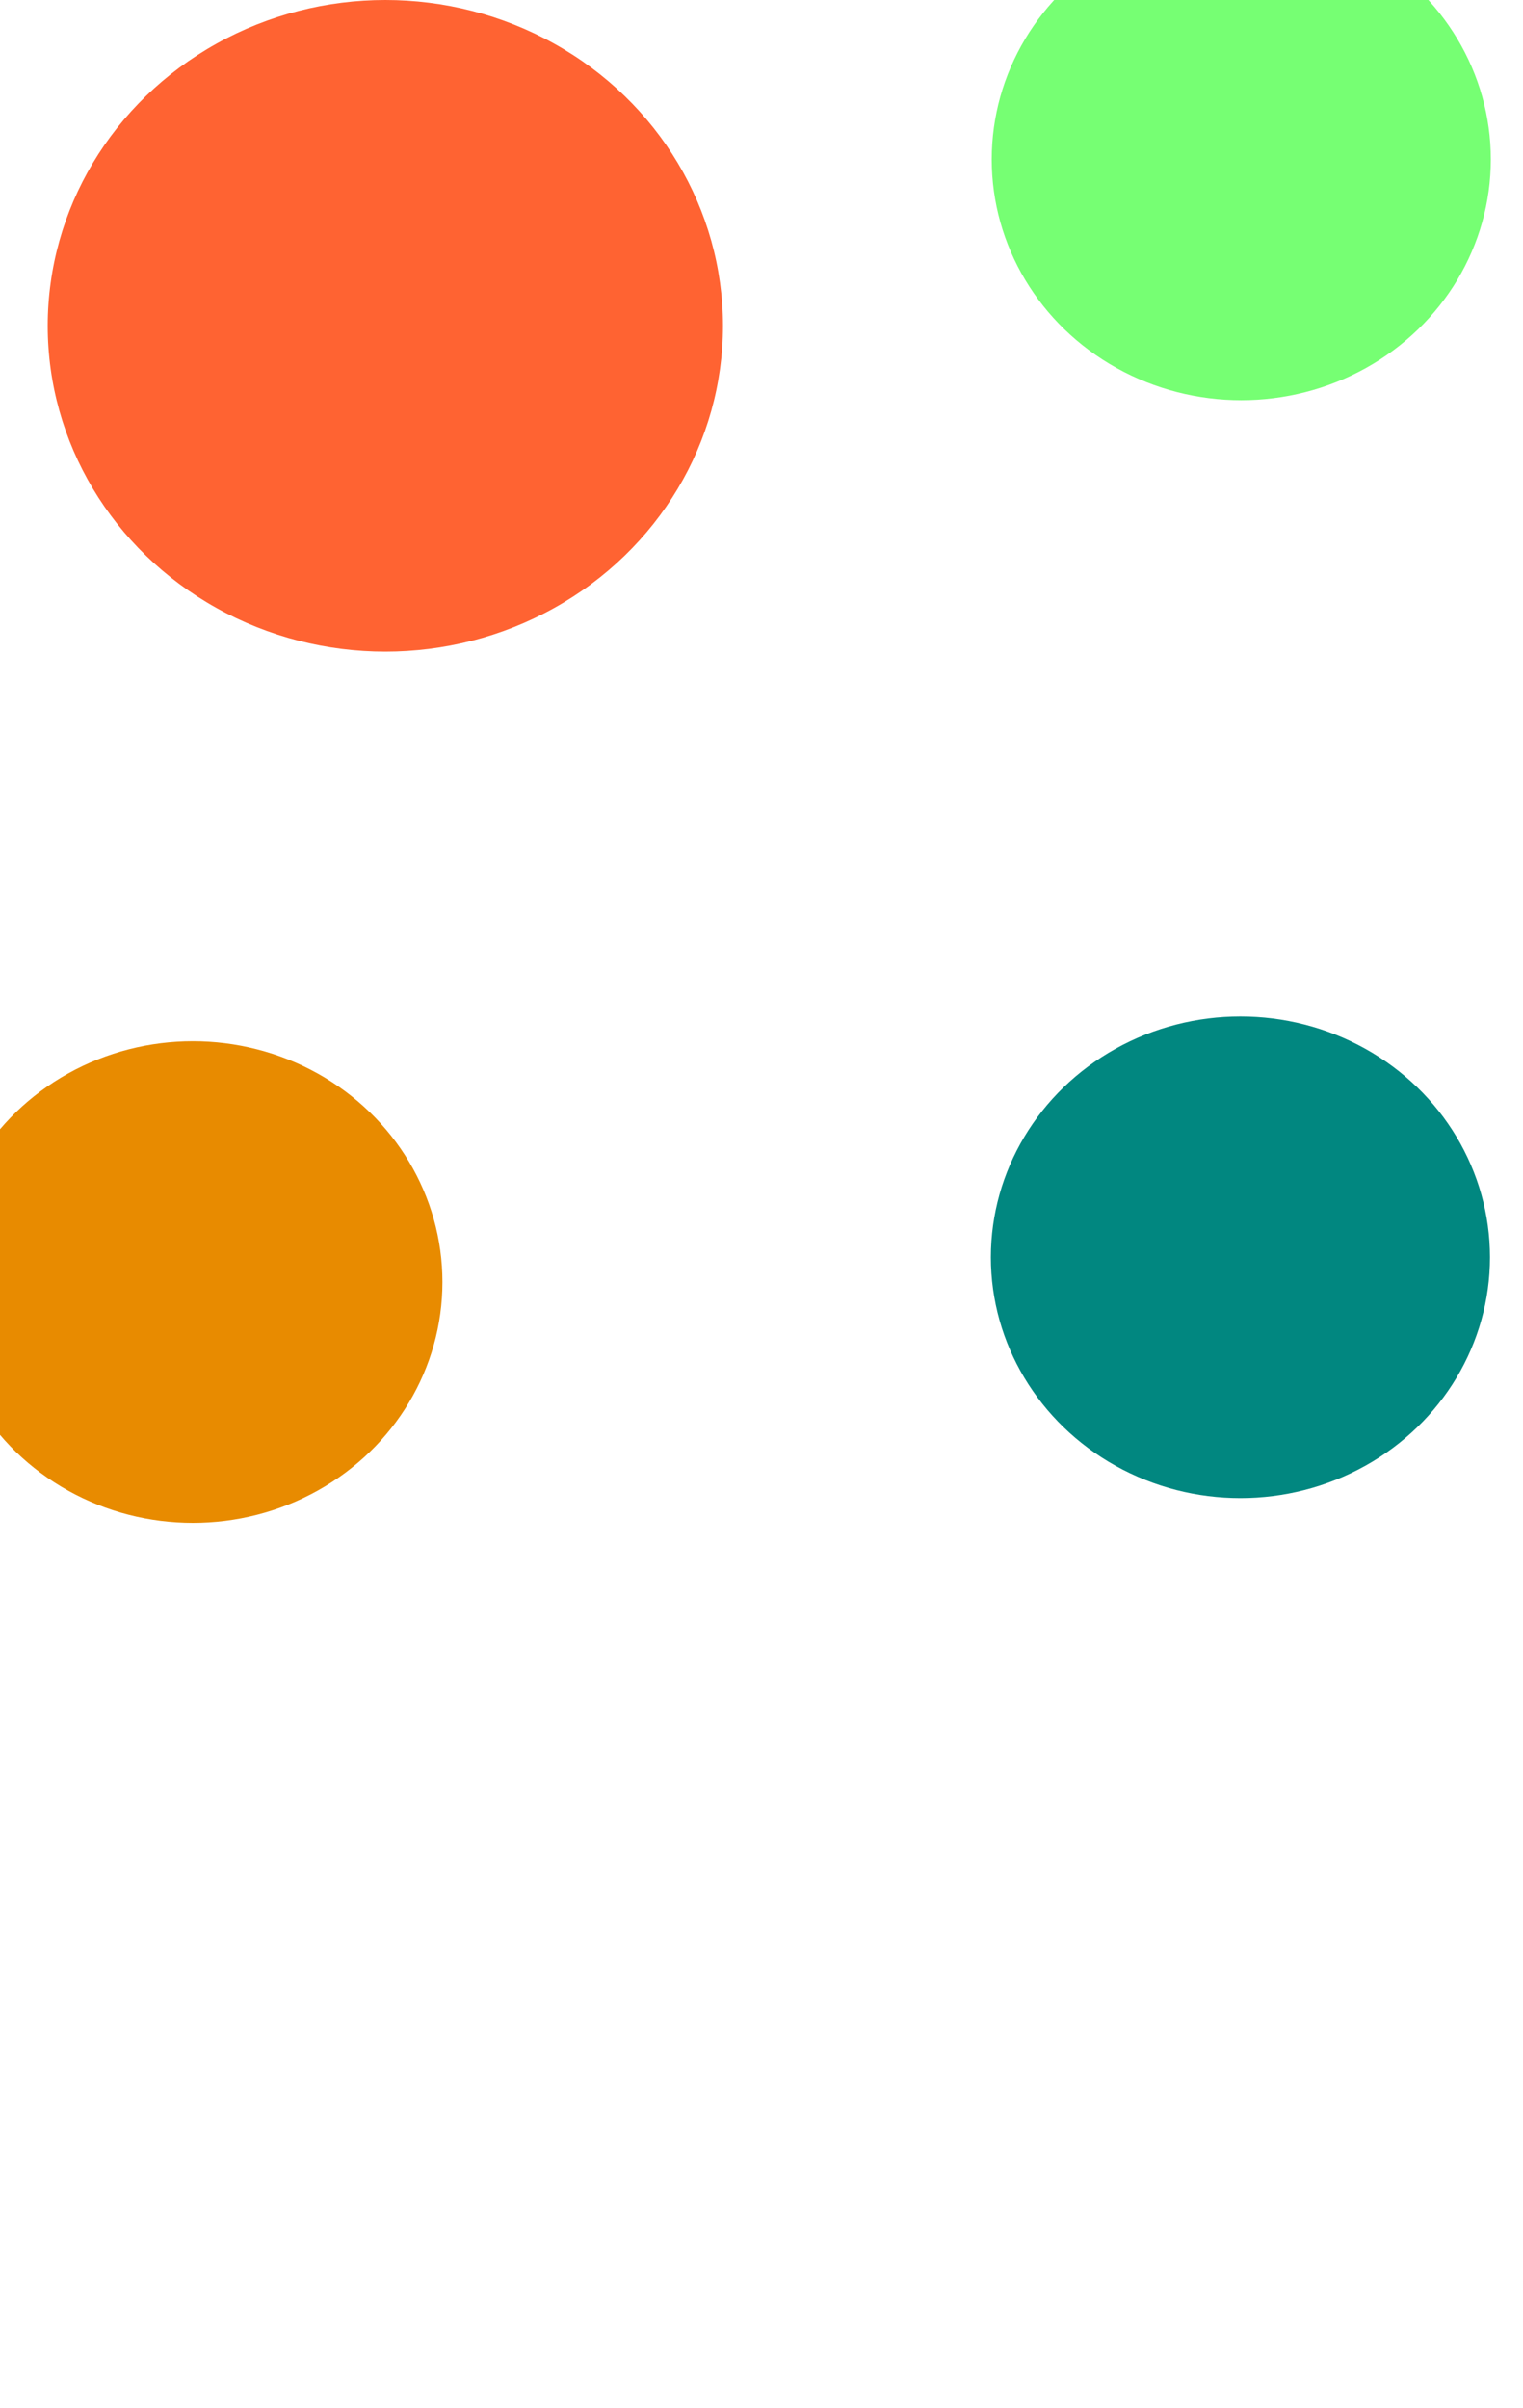 <svg xmlns="http://www.w3.org/2000/svg" width="430" height="680" fill="none" viewBox="0 0 430 680"><g filter="url(#a)" style="mix-blend-mode:hard-light"><ellipse cx="108.795" cy="92" fill="#FF6332" rx="95.325" ry="92"/></g><g filter="url(#b)" style="mix-blend-mode:hard-light"><ellipse cx="350.458" cy="45" fill="#76FF73" rx="70.458" ry="68"/></g><g filter="url(#c)" style="mix-blend-mode:hard-light"><ellipse cx="350.217" cy="355" fill="#018780" rx="70.458" ry="68"/></g><g filter="url(#d)" style="mix-blend-mode:hard-light"><ellipse cx="54.458" cy="362" fill="#E88B00" rx="70.458" ry="68"/></g><defs><filter id="a" width="690.651" height="684" x="-236.53" y="-250" color-interpolation-filters="sRGB" filterUnits="userSpaceOnUse"><feFlood flood-opacity="0" result="BackgroundImageFix"/><feBlend in="SourceGraphic" in2="BackgroundImageFix" result="shape"/><feGaussianBlur result="effect1_foregroundBlur_1092_20965" stdDeviation="125"/></filter><filter id="b" width="640.916" height="636" x="30" y="-273" color-interpolation-filters="sRGB" filterUnits="userSpaceOnUse"><feFlood flood-opacity="0" result="BackgroundImageFix"/><feBlend in="SourceGraphic" in2="BackgroundImageFix" result="shape"/><feGaussianBlur result="effect1_foregroundBlur_1092_20965" stdDeviation="125"/></filter><filter id="c" width="640.916" height="636" x="29.759" y="37" color-interpolation-filters="sRGB" filterUnits="userSpaceOnUse"><feFlood flood-opacity="0" result="BackgroundImageFix"/><feBlend in="SourceGraphic" in2="BackgroundImageFix" result="shape"/><feGaussianBlur result="effect1_foregroundBlur_1092_20965" stdDeviation="125"/></filter><filter id="d" width="640.916" height="636" x="-266" y="44" color-interpolation-filters="sRGB" filterUnits="userSpaceOnUse"><feFlood flood-opacity="0" result="BackgroundImageFix"/><feBlend in="SourceGraphic" in2="BackgroundImageFix" result="shape"/><feGaussianBlur result="effect1_foregroundBlur_1092_20965" stdDeviation="125"/></filter></defs></svg>